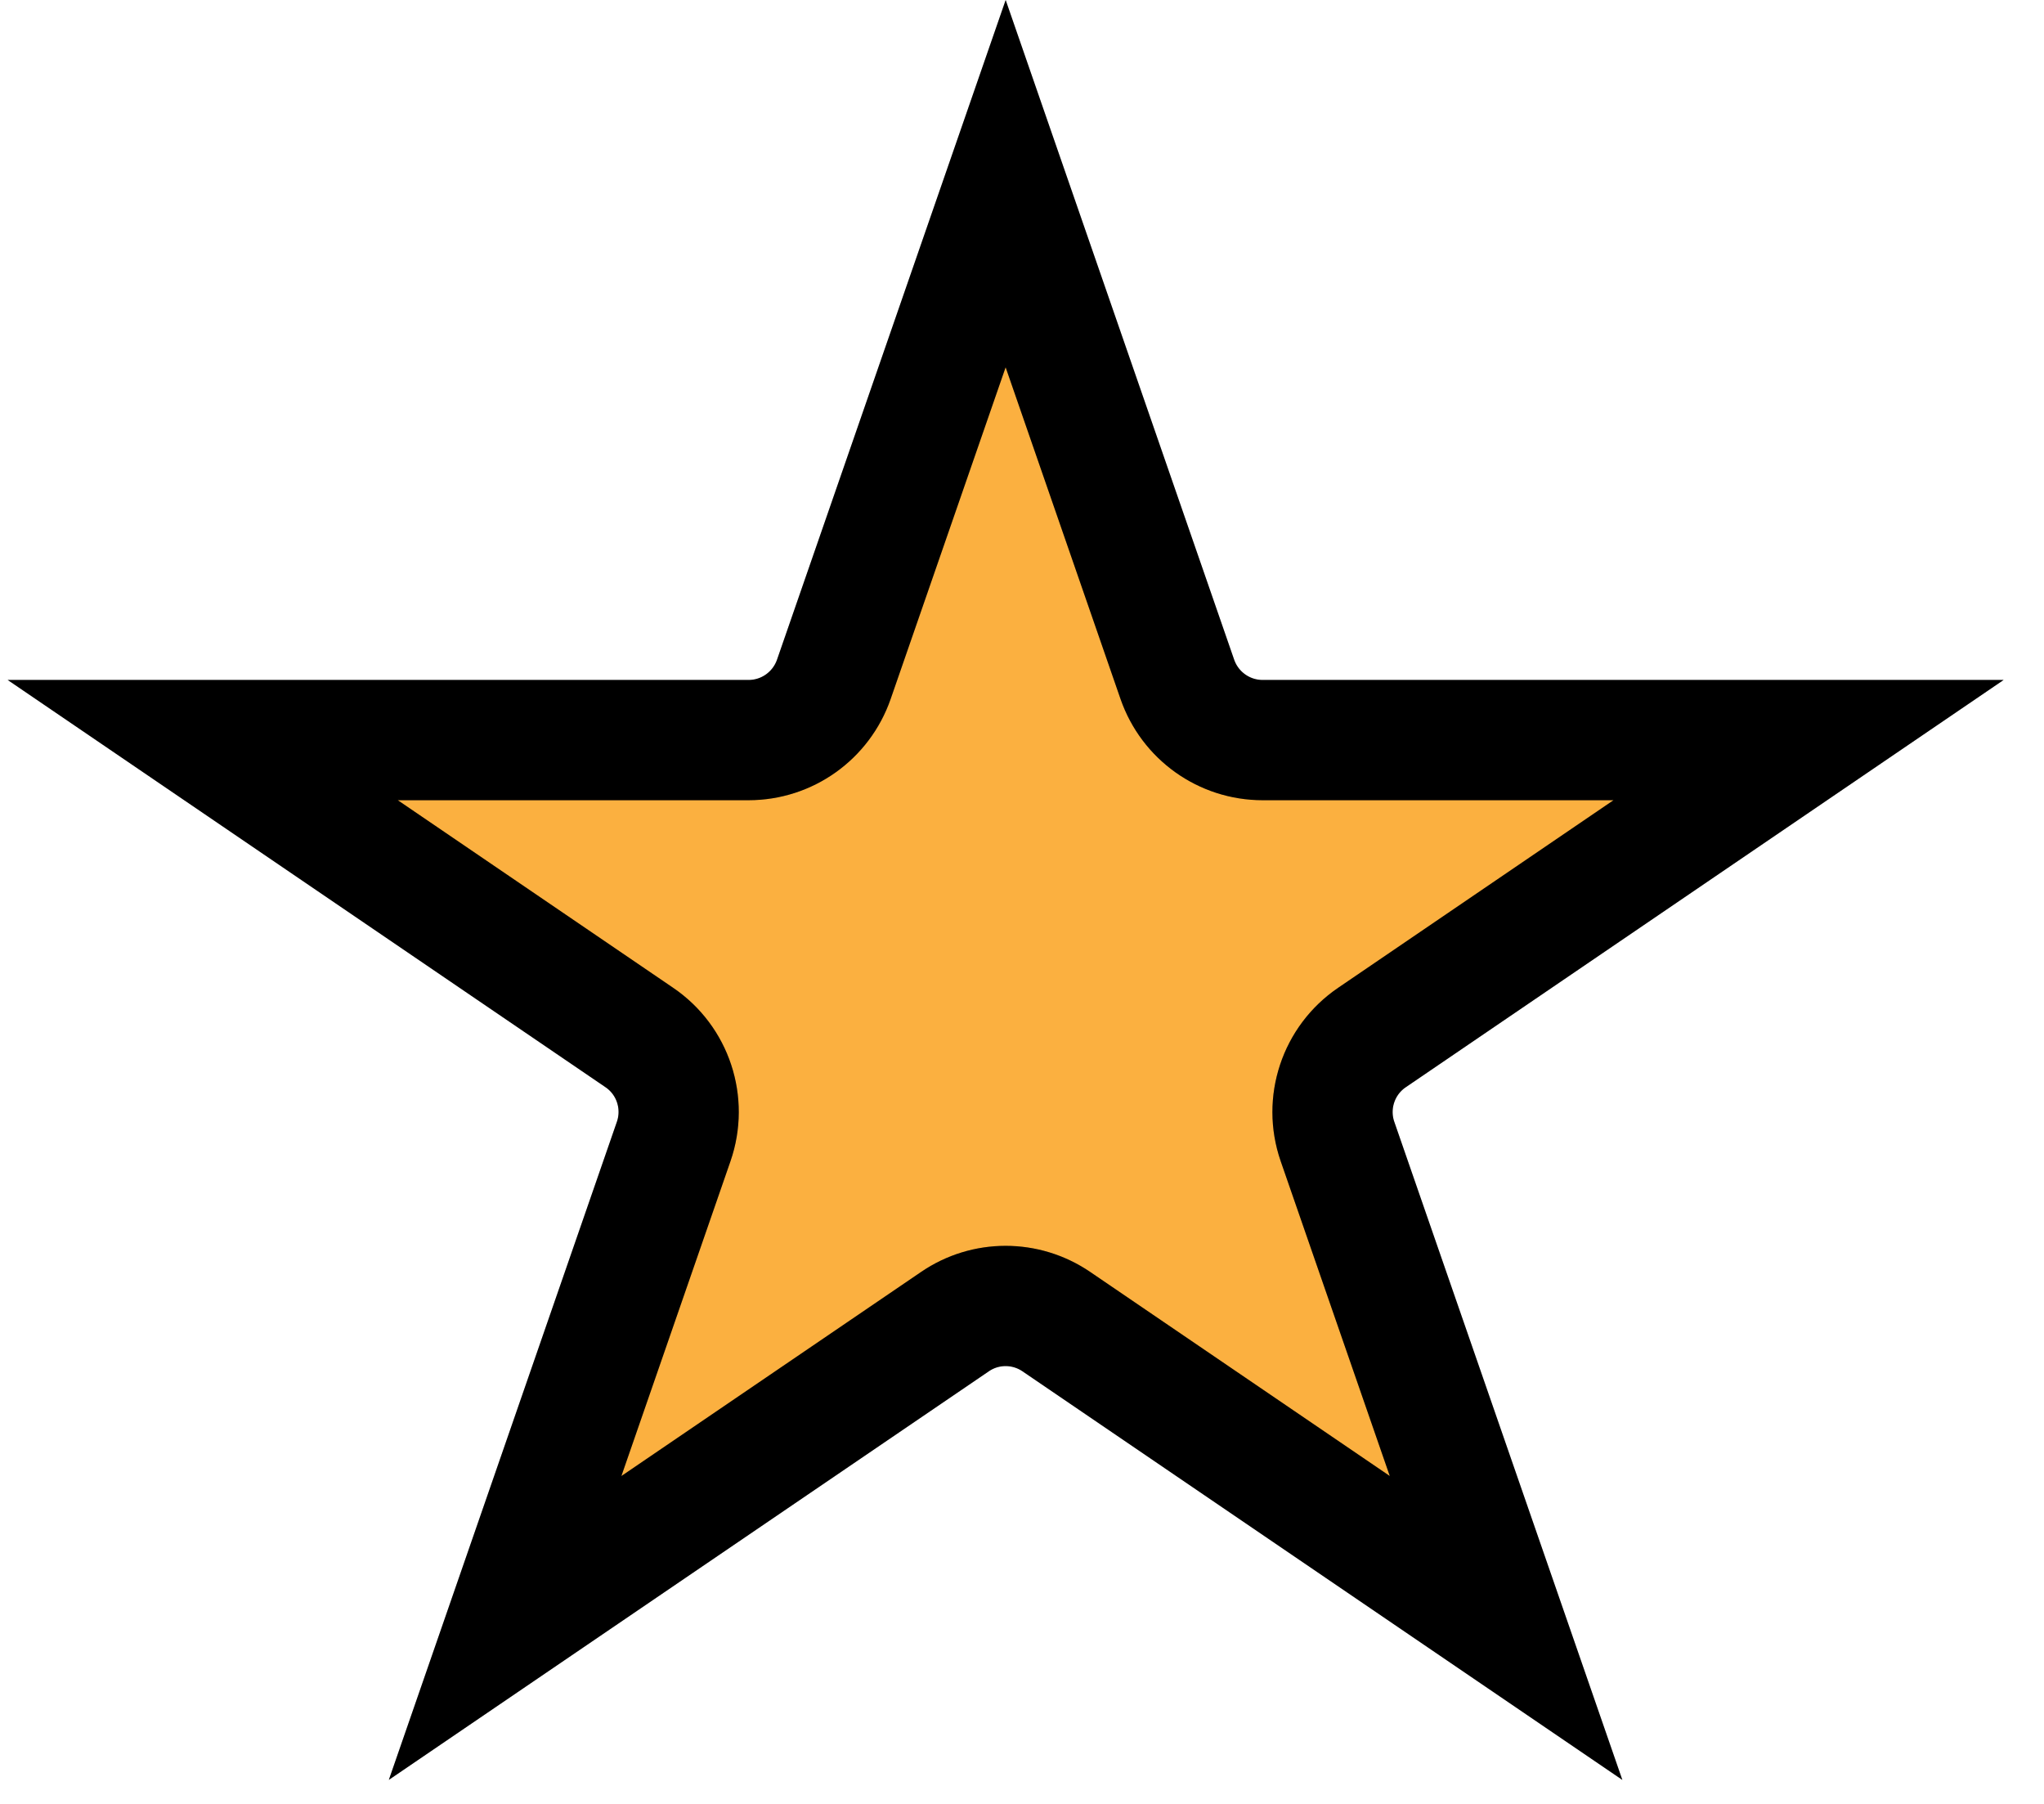<svg width="17" height="15" viewBox="0 0 17 15" fill="none" xmlns="http://www.w3.org/2000/svg">
<path d="M6.935 5.649L8.364 1.527L9.792 5.649C9.897 5.951 10.181 6.154 10.501 6.154H15.042L11.411 8.627C11.131 8.817 11.013 9.172 11.124 9.492L12.526 13.537L8.786 10.99C8.531 10.816 8.196 10.816 7.942 10.99L4.201 13.537L5.603 9.492C5.714 9.172 5.597 8.817 5.317 8.627L1.686 6.154H6.226C6.546 6.154 6.83 5.951 6.935 5.649Z" fill="#FBB040"/>
<path d="M6.935 5.649L8.364 1.527L9.792 5.649C9.897 5.951 10.181 6.154 10.501 6.154H15.042L11.411 8.627C11.131 8.817 11.013 9.172 11.124 9.492L12.526 13.537L8.786 10.99C8.531 10.816 8.196 10.816 7.942 10.99L4.201 13.537L5.603 9.492C5.714 9.172 5.597 8.817 5.317 8.627L1.686 6.154H6.226C6.546 6.154 6.83 5.951 6.935 5.649Z" stroke="black"/>
<path d="M6.935 5.649L8.364 1.527L9.792 5.649C9.897 5.951 10.181 6.154 10.501 6.154H15.042L11.411 8.627C11.131 8.817 11.013 9.172 11.124 9.492L12.526 13.537L8.786 10.99C8.531 10.816 8.196 10.816 7.942 10.99L4.201 13.537L5.603 9.492C5.714 9.172 5.597 8.817 5.317 8.627L1.686 6.154H6.226C6.546 6.154 6.83 5.951 6.935 5.649Z" stroke="black" stroke-opacity="0.2"/>
</svg>
